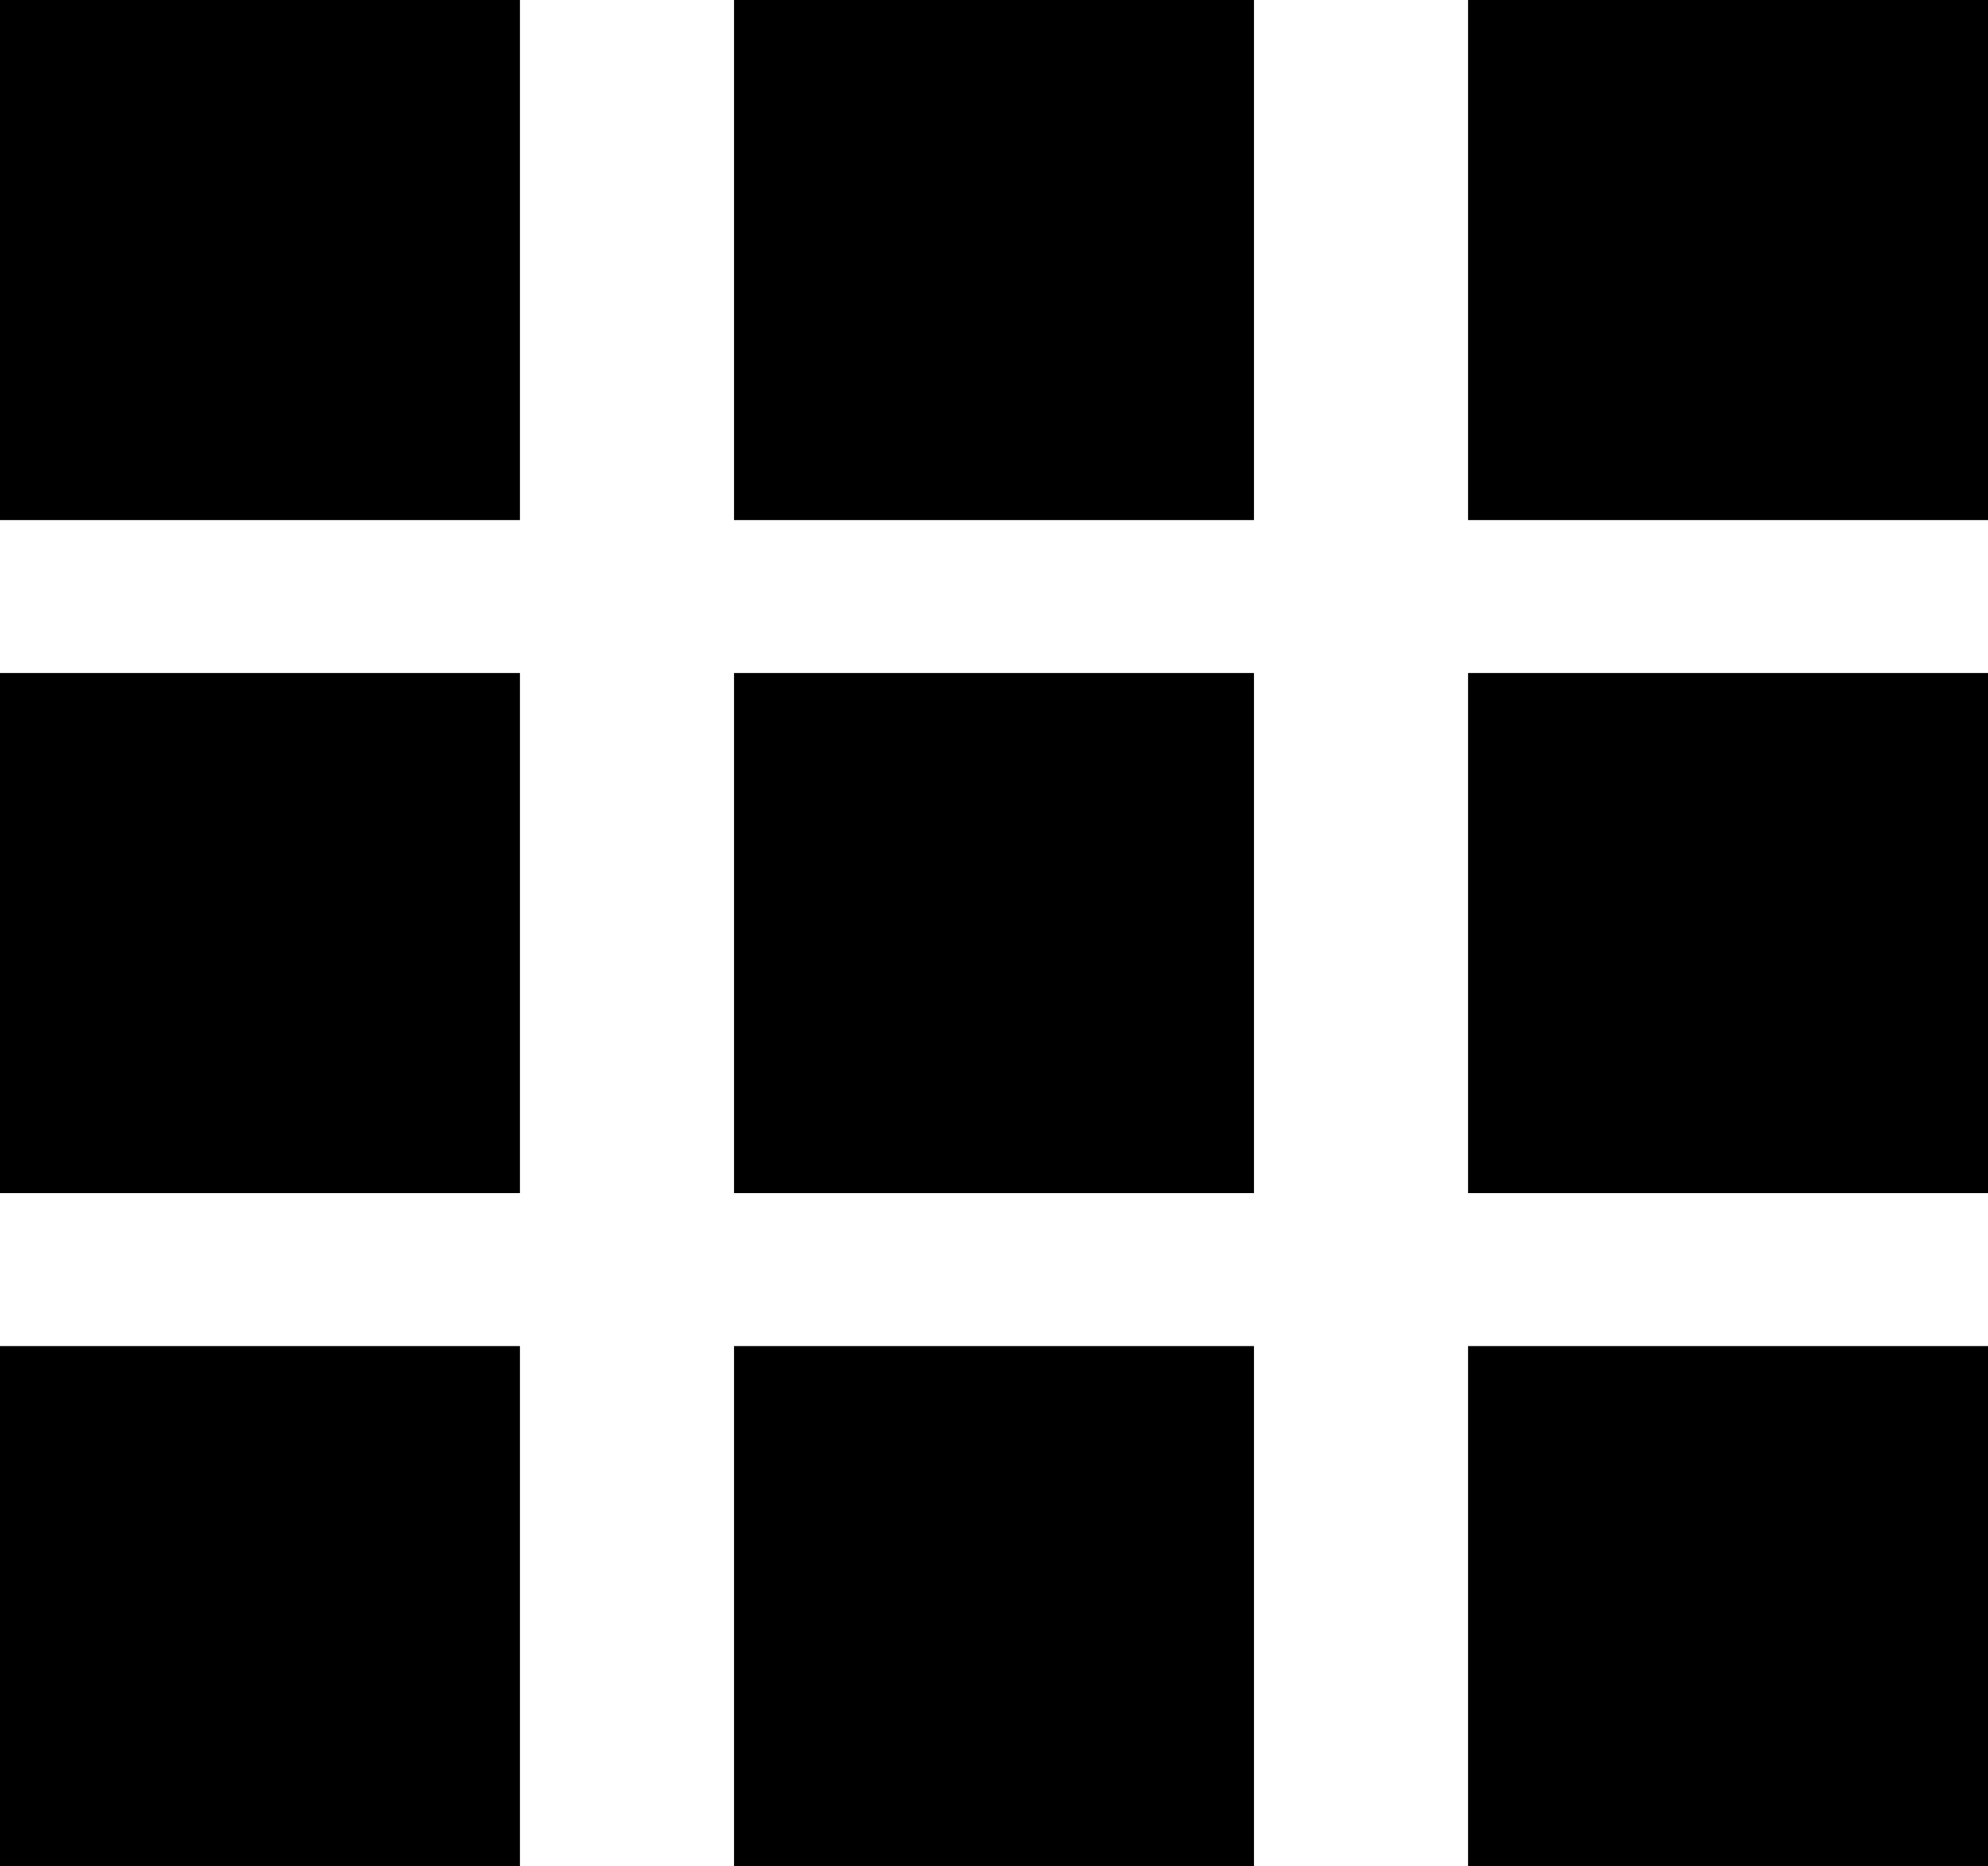 <svg xmlns="http://www.w3.org/2000/svg" viewBox="0 0 32.5 30.5">
  <path d="M12 22h8.5v8.5H12zM0 22h8.5v8.5H0zM24 22h8.5v8.5H24zM12 11h8.5v8.5H12zM0 11h8.5v8.5H0zM24 11h8.5v8.5H24zM12 0h8.5v8.5H12zM0 0h8.5v8.5H0zM24 0h8.5v8.5H24z"/>
</svg>

